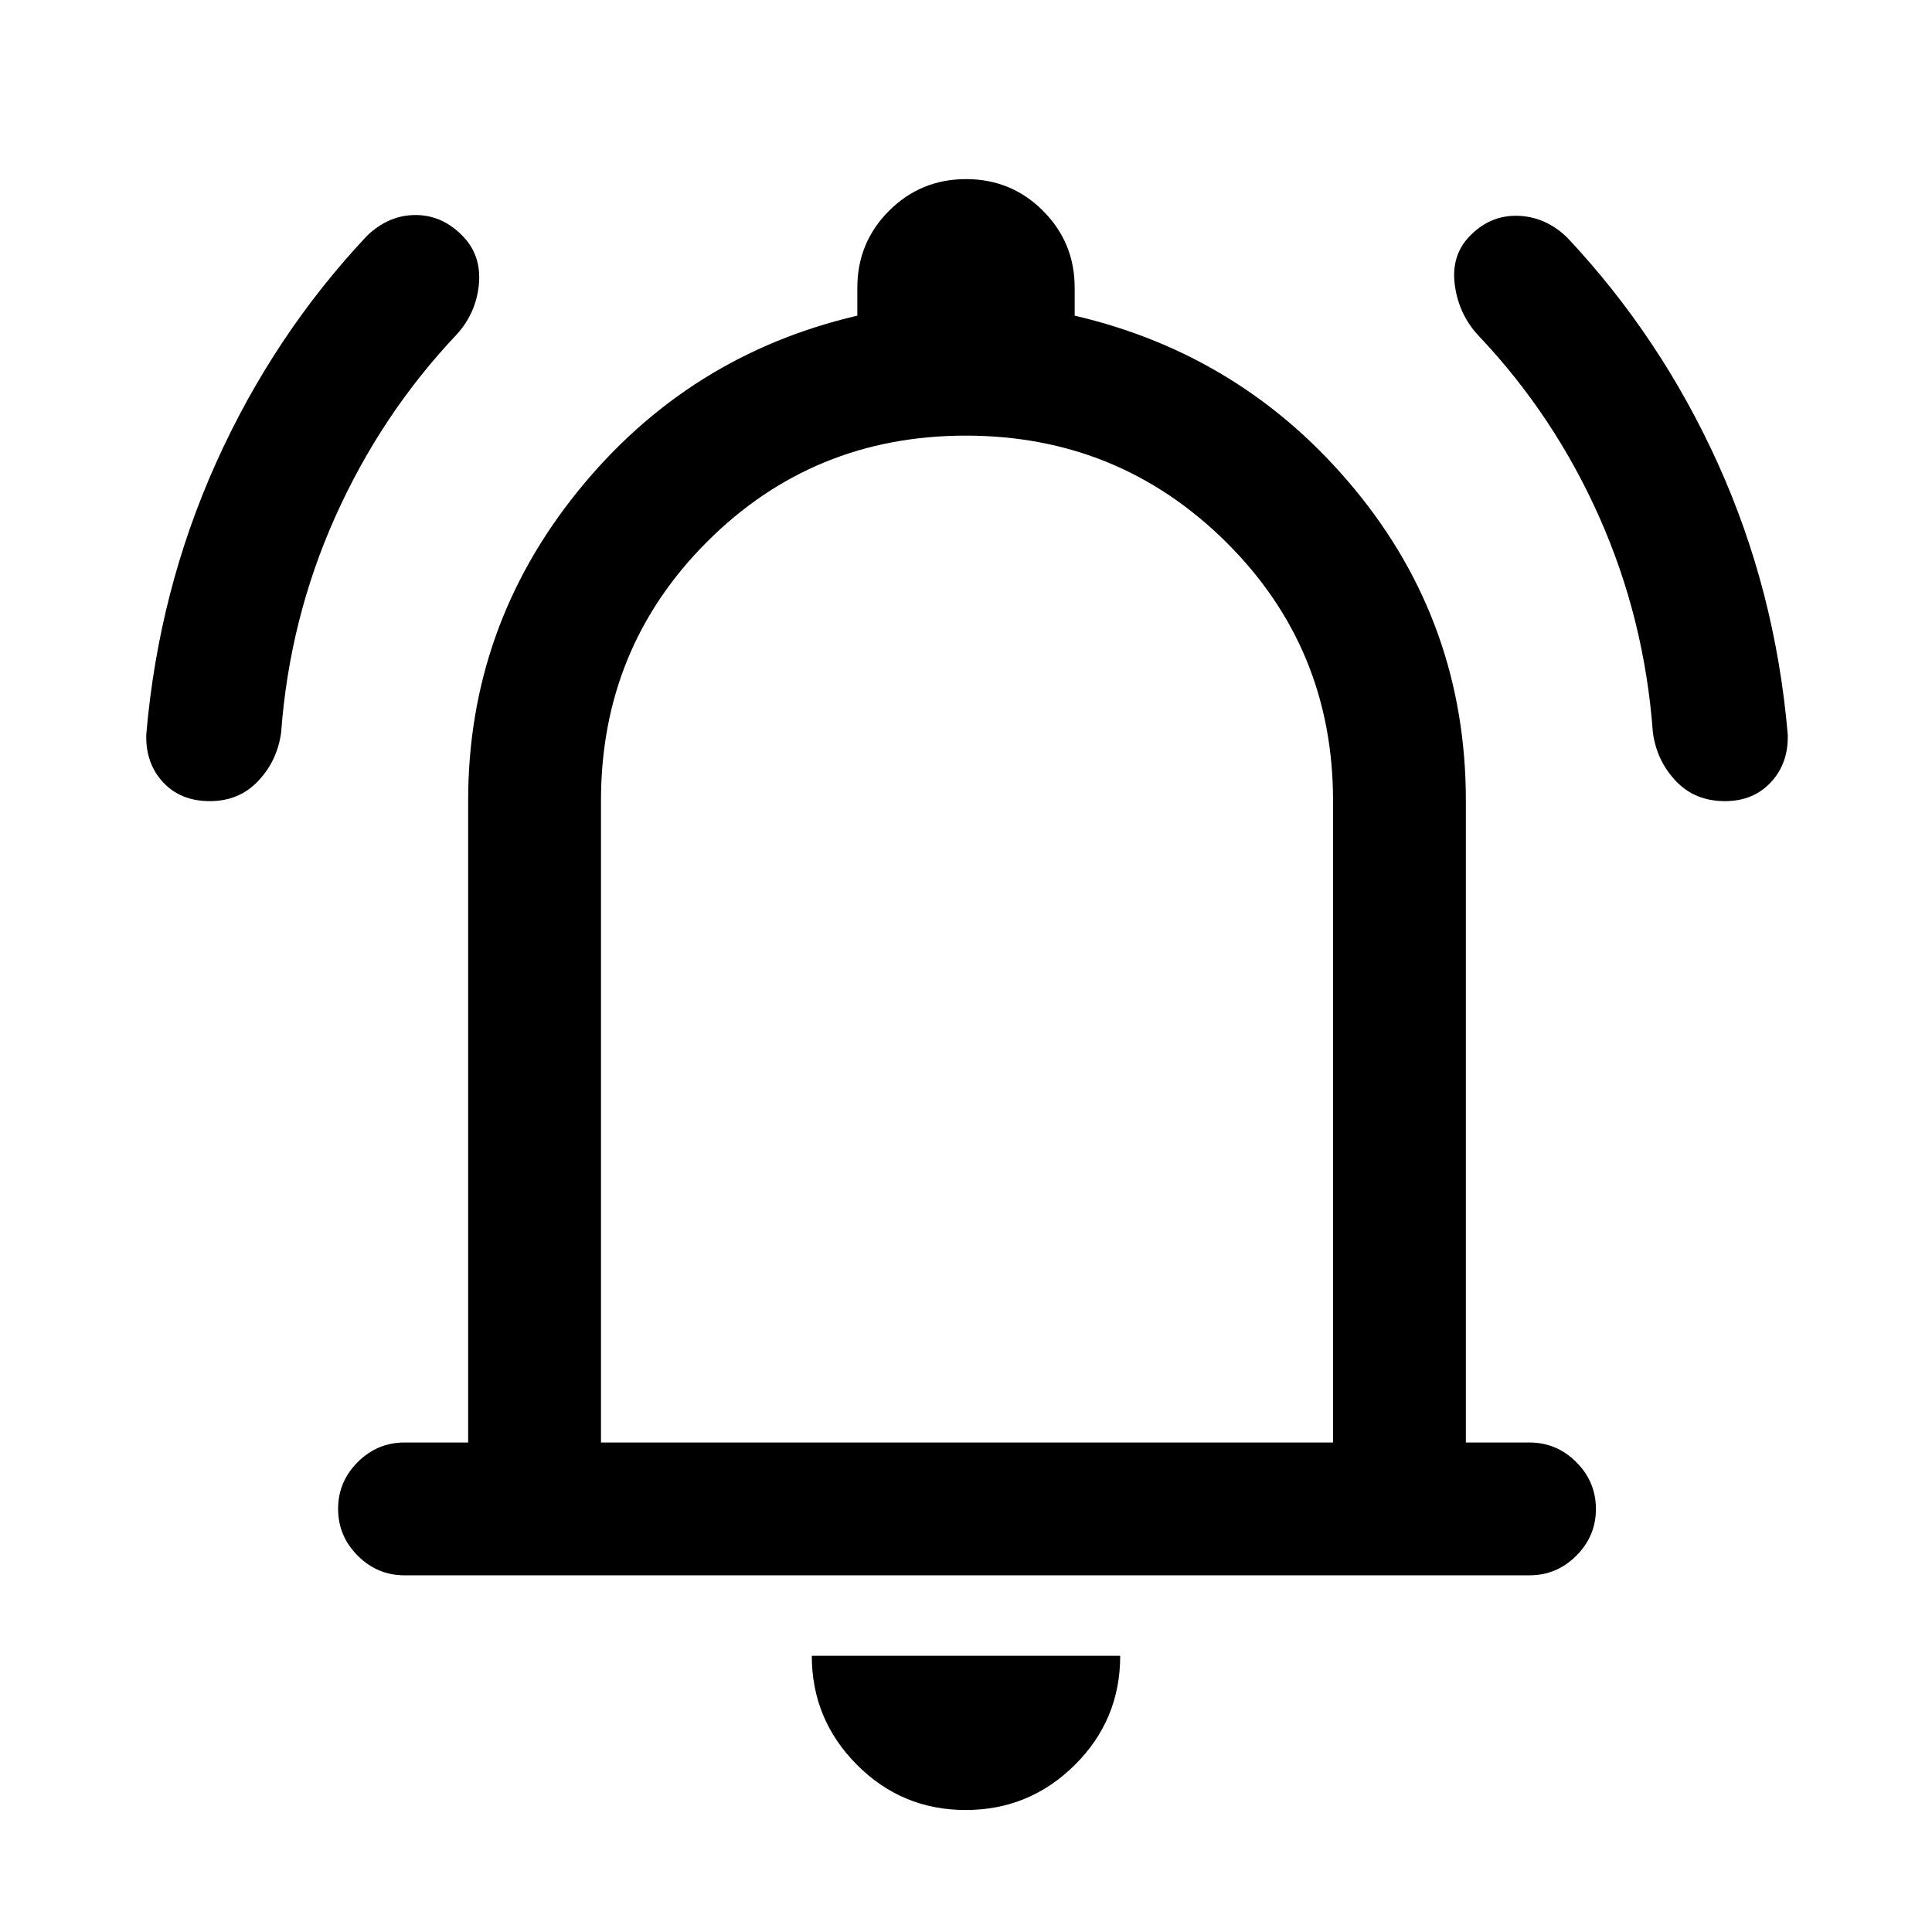 <svg xmlns="http://www.w3.org/2000/svg" height="24" viewBox="0 -960 960 960" width="24"><path d="M201-177.23q-13.5 0-23.25-9.76T168-210.26q0-13.51 9.75-23.24 9.75-9.73 23.25-9.73h31.62v-318.92q0-86.39 54.61-153.89 54.62-67.5 138.77-87.11V-817q0-22.5 15.76-38.25T480.03-871q22.51 0 38.24 15.75T534-817v13.85q84.15 19.61 139.27 86.41 55.11 66.81 55.11 154.59v318.92H760q13.5 0 23.25 9.76 9.75 9.75 9.75 23.27 0 13.51-9.75 23.24-9.75 9.73-23.25 9.73H201Zm280-316.15Zm-1.17 432.76q-31.68 0-54.06-22.5-22.39-22.51-22.39-54.11h153.24q0 31.85-22.56 54.23-22.56 22.38-54.23 22.38ZM298.62-243.23h363.76v-318.92q0-75.93-53.31-128.66-53.31-52.73-129.15-52.73t-128.57 52.73q-52.73 52.73-52.73 128.66v318.92ZM104.28-561.92q-14.59 0-23.32-9.46-8.73-9.47-8.27-23.77 6.16-71.47 34.69-134.89 28.54-63.42 75-112.81 10.85-10.38 24.27-10.3 13.43.07 23.58 10.77 9.15 9.69 7.69 24-1.46 14.3-11.3 24.92-37.24 39.41-60.01 90.21-22.76 50.79-26.92 107.25-1.9 13.98-11.36 24.03-9.46 10.05-24.05 10.05Zm752.82 0q-14.97 0-24.43-10.05-9.46-10.05-11.36-24.03-4.16-56.46-26.54-106.87-22.38-50.41-59.62-89.82-10.11-10.55-12.21-25.28-2.09-14.72 7.06-24.41 10.15-10.7 23.96-10.39 13.81.31 24.66 10.69 46.46 49.39 75 112.43 28.53 63.03 34.69 134.5.46 14.3-8.29 23.77-8.75 9.46-22.92 9.46Z"/></svg>